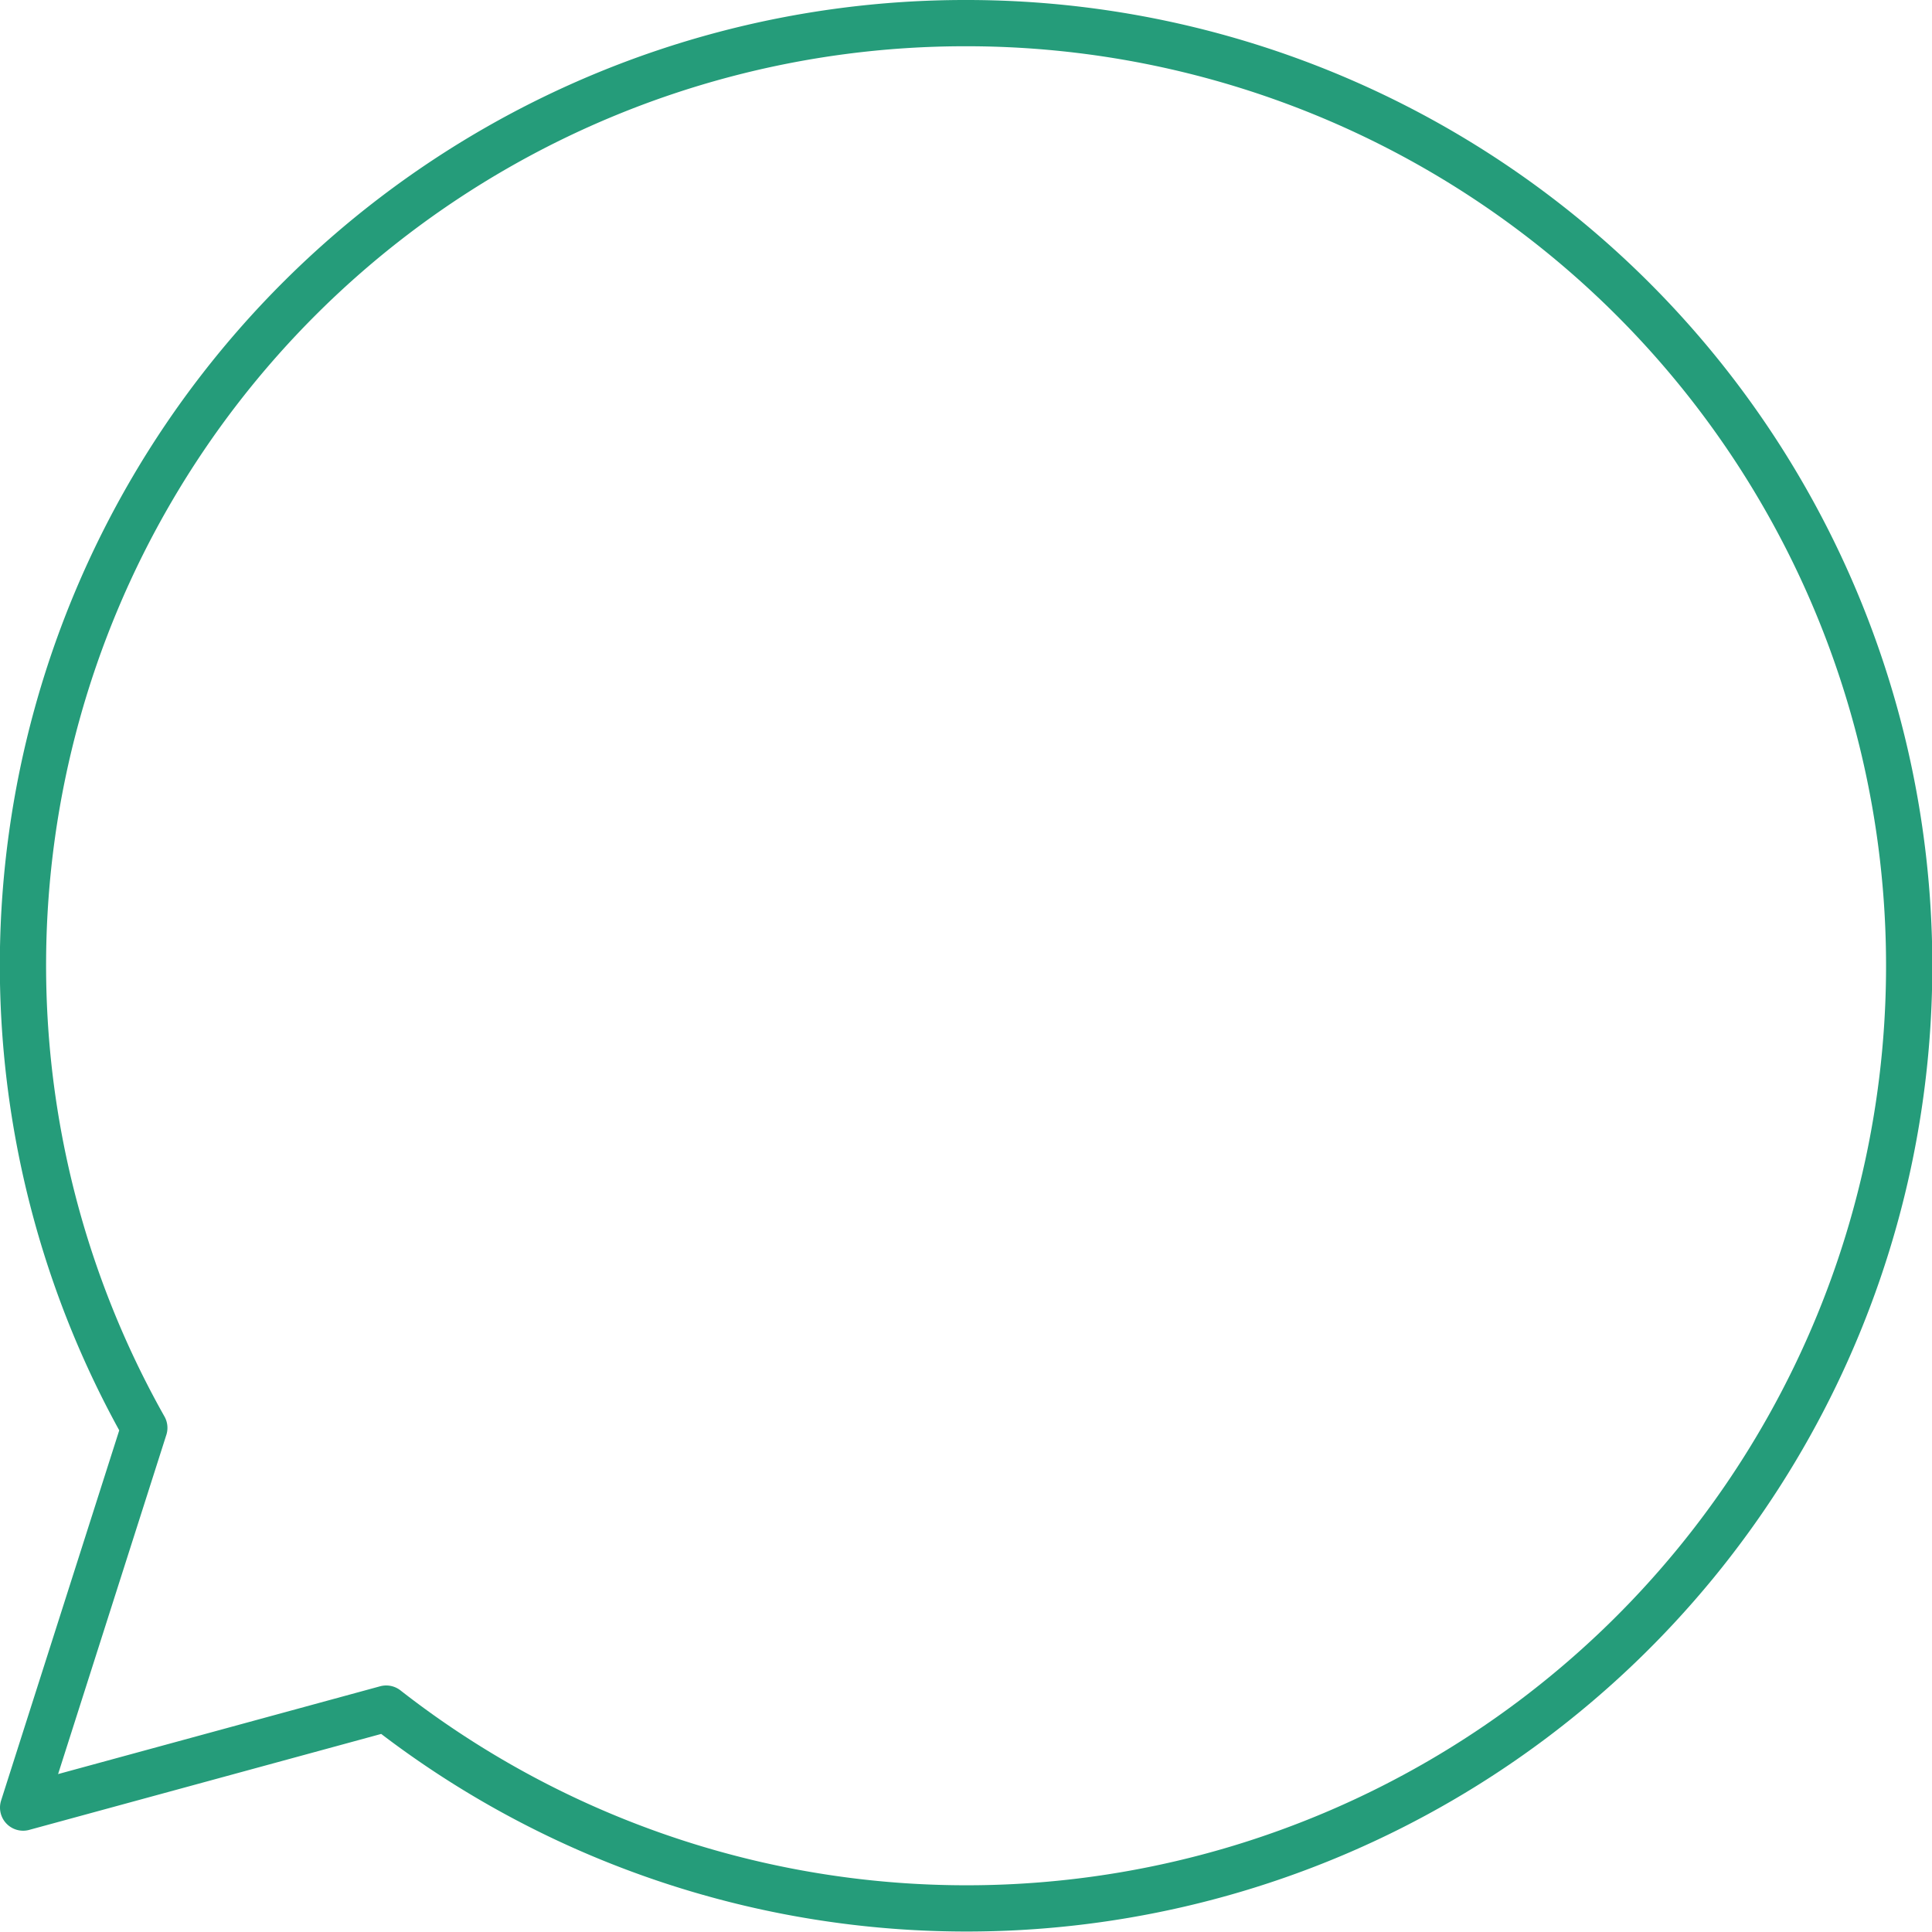 <svg xmlns="http://www.w3.org/2000/svg" viewBox="0 0 41.77 41.77"><defs><style>.cls-1{fill:none;stroke:#259c7a;stroke-linecap:round;stroke-linejoin:round;}</style></defs><title>help0</title><g id="Capa_2" data-name="Capa 2"><g id="Layer_1" data-name="Layer 1"><path class="cls-1" d="M20.88.5A20.37,20.37,0,0,0,3.12,30.87L.5,39.08l7.85-2.14A20.38,20.38,0,1,0,20.88.5Z"/></g></g></svg>